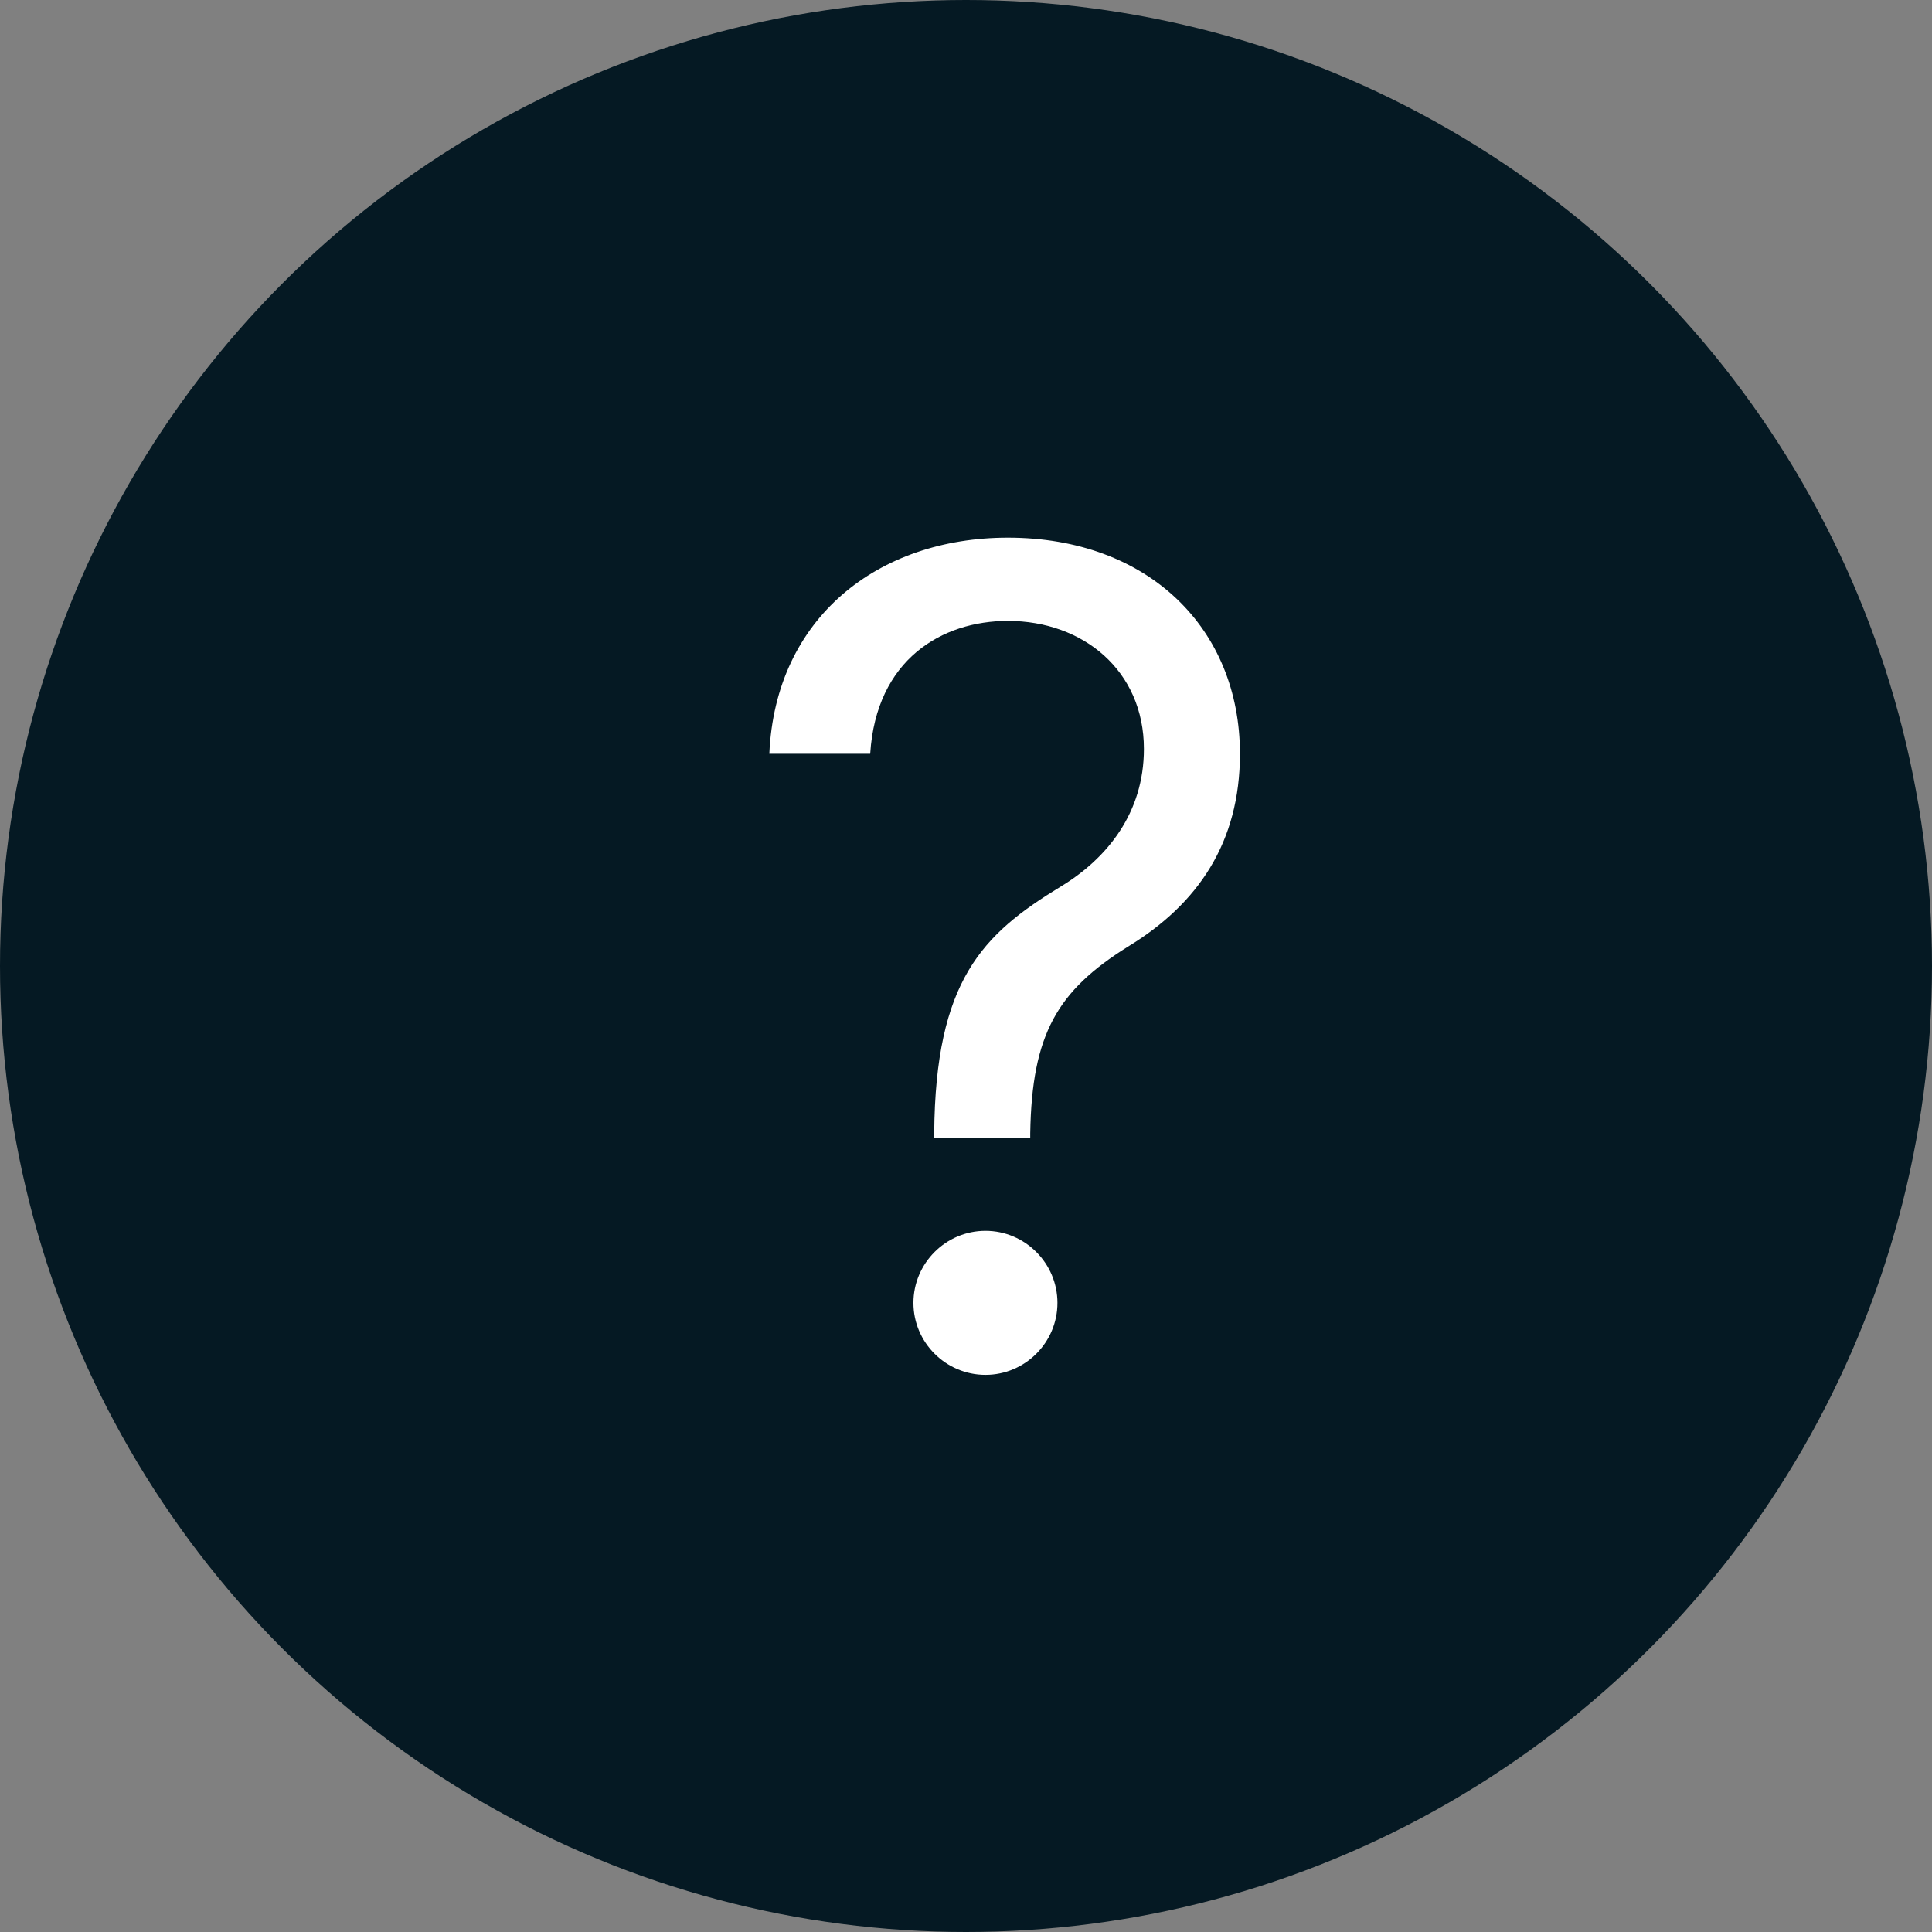 <svg width="24" height="24" viewBox="0 0 24 24" fill="none" xmlns="http://www.w3.org/2000/svg">
<rect x="0" y="0" width="24" height="24" fill="#808080" stroke="none"/>
<circle cx="12" cy="12" r="12" fill="#051923"/>
<path d="M11.605 14.136H12.798V14.077C12.818 12.844 13.136 12.307 14.011 11.76C14.886 11.228 15.403 10.462 15.403 9.364C15.403 7.812 14.27 6.679 12.52 6.679C10.909 6.679 9.631 7.673 9.557 9.364H10.81C10.884 8.19 11.704 7.713 12.52 7.713C13.454 7.713 14.21 8.33 14.21 9.304C14.21 10.095 13.758 10.661 13.176 11.014C12.202 11.606 11.62 12.182 11.605 14.077V14.136ZM12.242 17.079C12.734 17.079 13.136 16.677 13.136 16.185C13.136 15.693 12.734 15.29 12.242 15.29C11.749 15.29 11.347 15.693 11.347 16.185C11.347 16.677 11.749 17.079 12.242 17.079Z" fill="white"/>
</svg>
